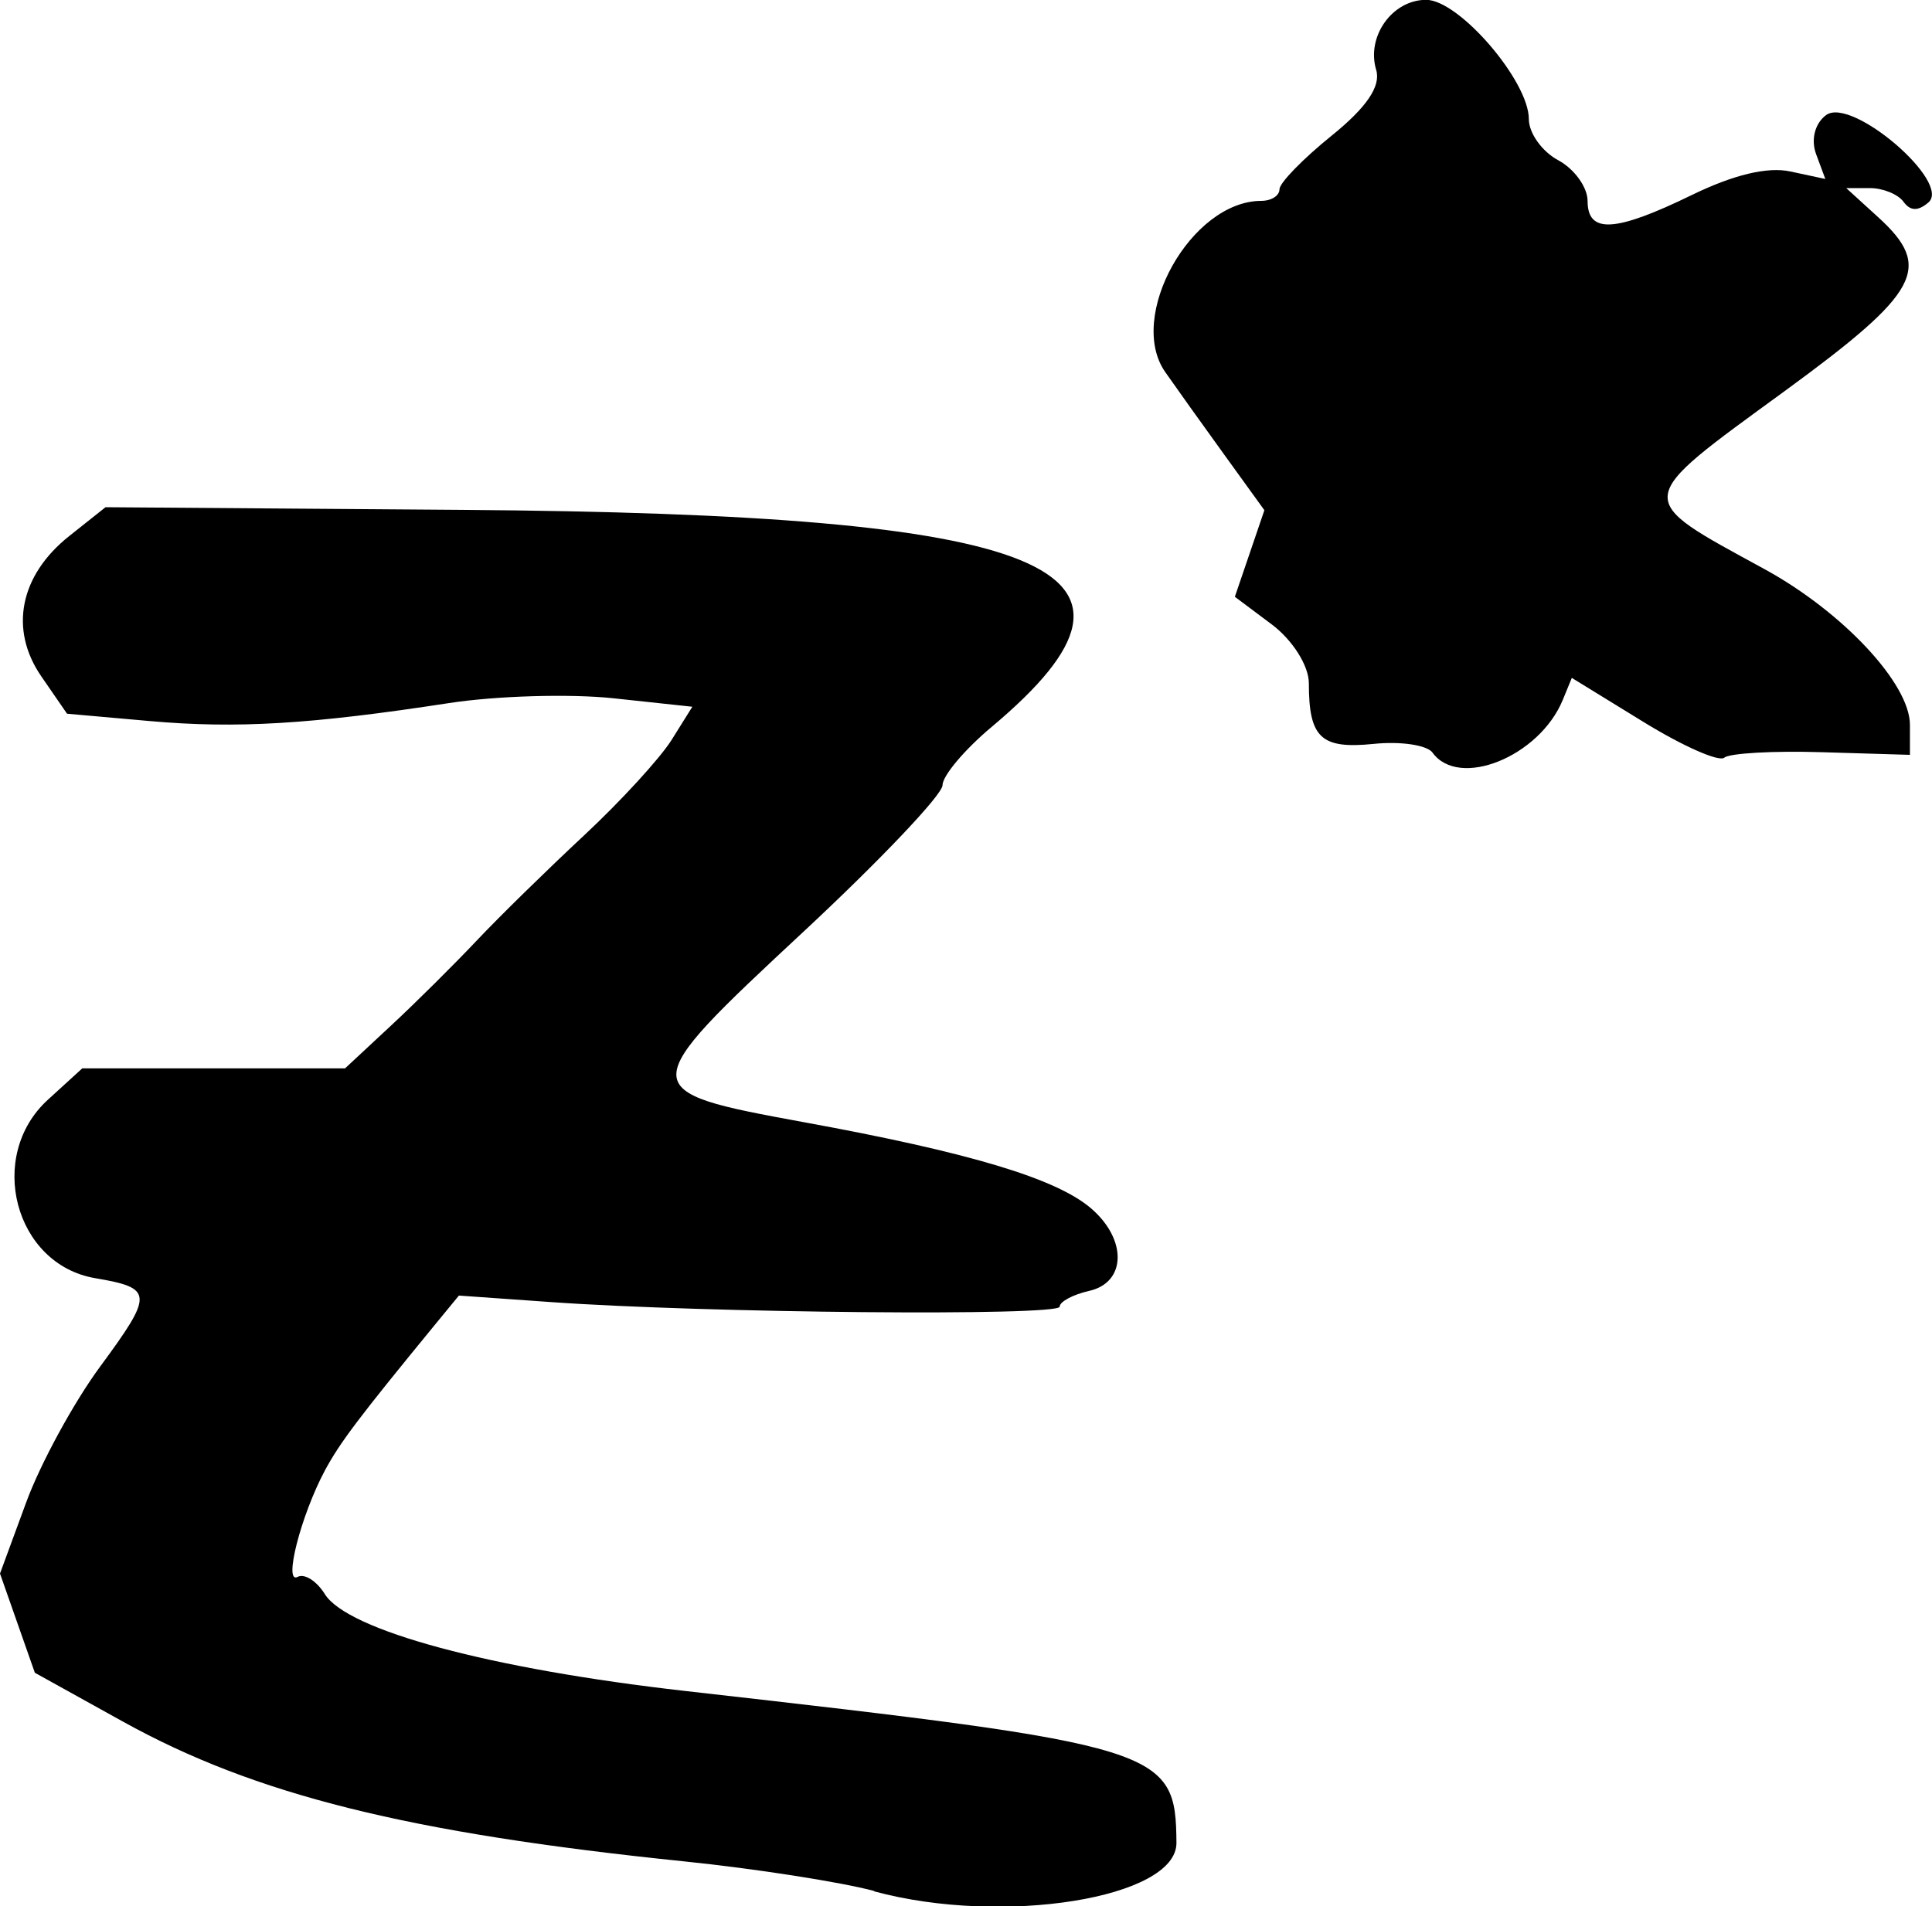 <?xml version="1.0" encoding="UTF-8" standalone="no"?>
<!-- Created with Inkscape (http://www.inkscape.org/) -->

<svg
   width="11.645mm"
   height="11.493mm"
   viewBox="0 0 11.645 11.493"
   version="1.1"
   id="svg1"
   inkscape:version="1.3.2 (091e20e, 2023-11-25)"
   sodipodi:docname="zstar.svg"
   xmlns:inkscape="http://www.inkscape.org/namespaces/inkscape"
   xmlns:sodipodi="http://sodipodi.sourceforge.net/DTD/sodipodi-0.dtd"
   xmlns="http://www.w3.org/2000/svg"
   xmlns:svg="http://www.w3.org/2000/svg">
  <sodipodi:namedview
     id="namedview1"
     pagecolor="#ffffff"
     bordercolor="#000000"
     borderopacity="0.25"
     inkscape:showpageshadow="2"
     inkscape:pageopacity="0.0"
     inkscape:pagecheckerboard="0"
     inkscape:deskcolor="#d1d1d1"
     inkscape:document-units="mm"
     inkscape:zoom="0.2102413"
     inkscape:cx="23.782197"
     inkscape:cy="23.782197"
     inkscape:window-width="1312"
     inkscape:window-height="449"
     inkscape:window-x="0"
     inkscape:window-y="38"
     inkscape:window-maximized="0"
     inkscape:current-layer="layer1" />
  <defs
     id="defs1" />
  <g
     inkscape:label="Layer 1"
     inkscape:groupmode="layer"
     id="layer1"
     transform="translate(-98.541,-142.652)">
    <path
       d="m 103.811,154.053 c -0.201,-0.054 -0.718,-0.135 -1.149,-0.179 -1.661,-0.171 -2.584,-0.401 -3.381,-0.843 l -0.53,-0.294 -0.105,-0.299 -0.105,-0.299 0.157,-0.427 c 0.086,-0.235 0.287,-0.604 0.446,-0.82 0.324,-0.44 0.322,-0.474 -0.03,-0.534 -0.485,-0.083 -0.657,-0.736 -0.284,-1.076 l 0.207,-0.189 h 0.792 0.792 l 0.276,-0.257 c 0.152,-0.141 0.385,-0.373 0.519,-0.515 0.134,-0.142 0.425,-0.427 0.646,-0.633 0.221,-0.206 0.458,-0.465 0.527,-0.575 l 0.125,-0.2 -0.475,-0.051 c -0.261,-0.028 -0.708,-0.015 -0.992,0.029 -0.834,0.128 -1.28,0.155 -1.807,0.108 l -0.495,-0.044 -0.155,-0.225 c -0.195,-0.283 -0.13,-0.609 0.168,-0.846 l 0.219,-0.174 2.147,0.016 c 3.564,0.026 4.343,0.344 3.196,1.307 -0.164,0.137 -0.298,0.296 -0.298,0.353 0,0.057 -0.379,0.456 -0.841,0.886 -1.018,0.948 -1.018,0.958 10e-4,1.145 1.003,0.183 1.525,0.34 1.735,0.52 0.219,0.188 0.213,0.448 -0.012,0.498 -0.097,0.022 -0.177,0.065 -0.177,0.095 0,0.058 -2.133,0.039 -3.07,-0.028 l -0.551,-0.039 -0.138,0.168 c -0.469,0.572 -0.579,0.718 -0.67,0.887 -0.145,0.272 -0.251,0.688 -0.164,0.641 0.041,-0.022 0.115,0.025 0.164,0.104 0.137,0.219 0.999,0.451 2.173,0.584 2.887,0.327 2.955,0.349 2.96,0.915 0.003,0.334 -1.046,0.503 -1.822,0.293 z m 3.365,-6.863 c -0.033,-0.046 -0.193,-0.07 -0.356,-0.053 -0.317,0.032 -0.39,-0.036 -0.39,-0.366 0,-0.105 -0.098,-0.26 -0.223,-0.354 l -0.223,-0.167 0.089,-0.261 0.089,-0.261 -0.242,-0.335 c -0.133,-0.184 -0.293,-0.408 -0.355,-0.497 -0.235,-0.334 0.155,-1.032 0.578,-1.033 0.061,-5e-5 0.11,-0.031 0.11,-0.07 0,-0.038 0.141,-0.183 0.313,-0.322 0.212,-0.171 0.299,-0.299 0.27,-0.397 -0.061,-0.202 0.097,-0.423 0.301,-0.423 0.198,0 0.619,0.489 0.619,0.719 0,0.085 0.08,0.196 0.177,0.248 0.097,0.052 0.177,0.163 0.177,0.245 0,0.2 0.166,0.19 0.63,-0.036 0.251,-0.122 0.455,-0.171 0.593,-0.141 l 0.21,0.045 -0.056,-0.151 c -0.032,-0.088 -0.006,-0.186 0.062,-0.235 0.155,-0.11 0.757,0.407 0.615,0.528 -0.062,0.053 -0.109,0.052 -0.15,-0.005 -0.033,-0.045 -0.124,-0.082 -0.202,-0.082 h -0.143 l 0.192,0.175 c 0.333,0.303 0.252,0.453 -0.559,1.046 -0.926,0.676 -0.922,0.641 -0.126,1.076 0.472,0.258 0.877,0.691 0.877,0.939 v 0.181 l -0.531,-0.016 c -0.292,-0.009 -0.556,0.006 -0.588,0.033 -0.032,0.027 -0.251,-0.07 -0.488,-0.216 l -0.431,-0.265 -0.055,0.134 c -0.142,0.342 -0.626,0.537 -0.785,0.316 z"
       style="fill:#000000"
       id="path1" />
  </g>
</svg>
